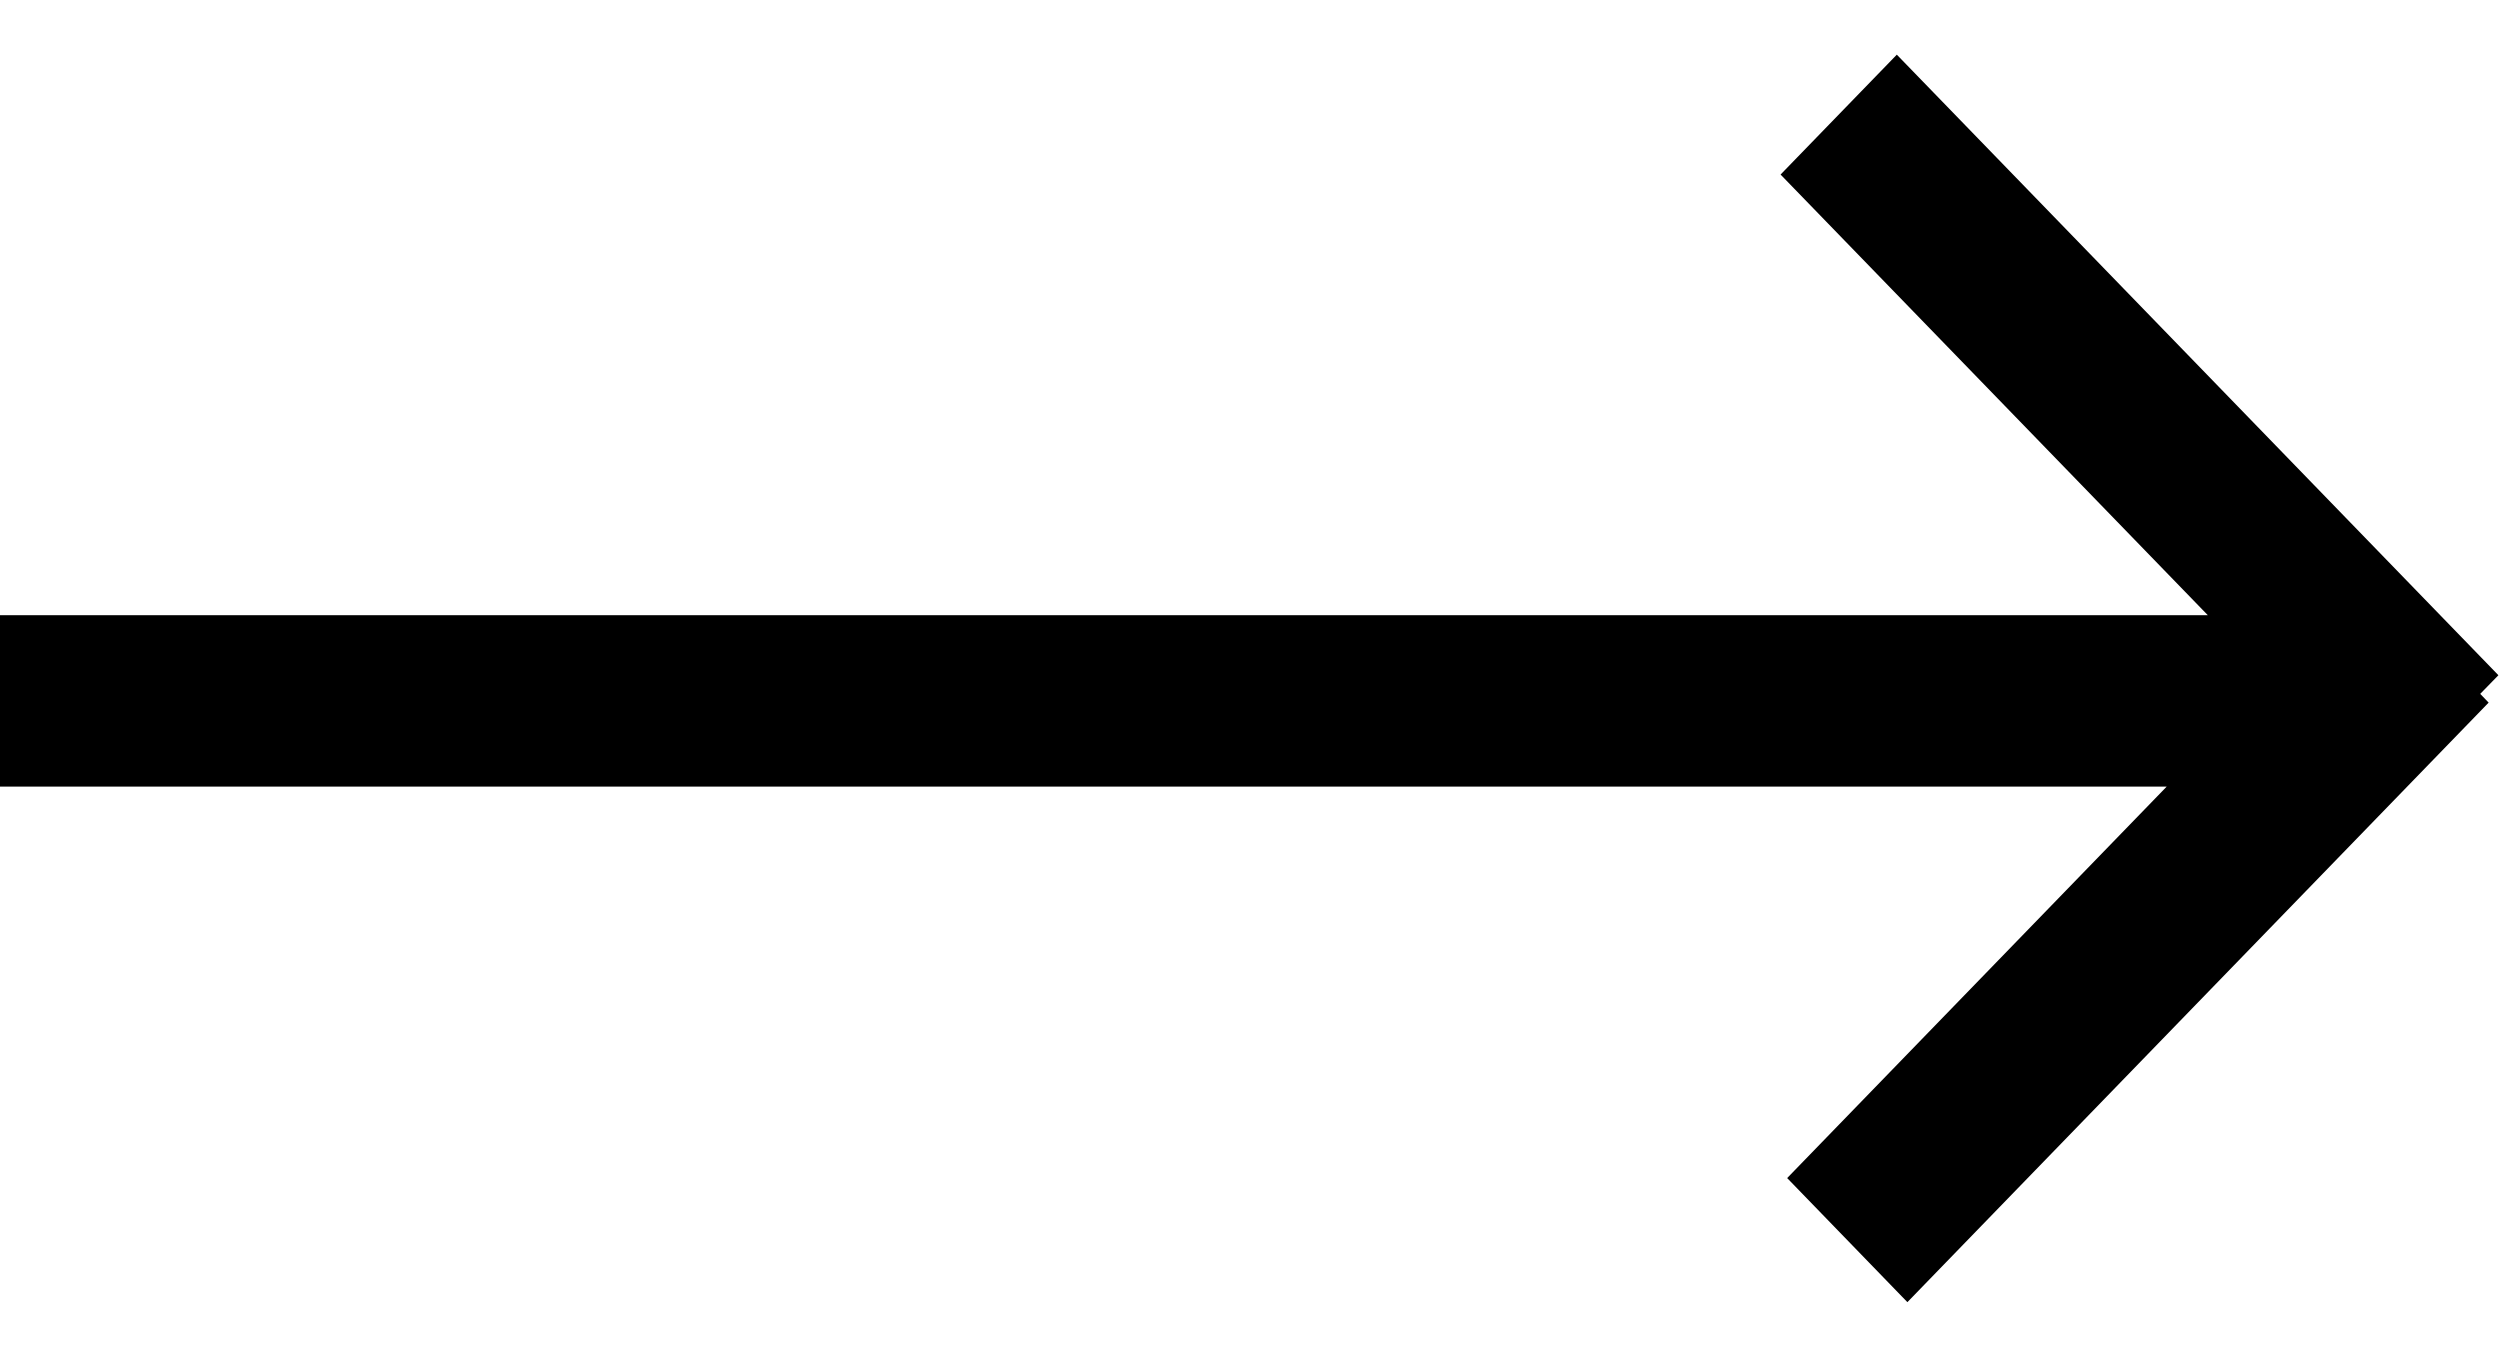 <svg class="SVGInline-svg SVGInline--cleaned-svg slider__arrow__svg-svg" viewBox="0 0 22 12" xmlns="http://www.w3.org/2000/svg" version="1.1" xmlns:xlink="http://www.w3.org/1999/xlink"><g id="About" fill-rule="evenodd" stroke="none" stroke-width="1"><g id="Invoke_About_V4@2x" transform="translate(-231, -3236)" fill-rule="nonzero"><g id="Gallery" transform="translate(132, 2883)"><g id="arrows" transform="translate(36, 353)"><path d="M82.067,6.922 L63,6.922 L63,5.414 L82.429,5.414 L78.669,1.536 L79.692,0.481 L84.986,5.942 L84.826,6.106 L84.9,6.183 L79.785,11.459 L78.727,10.367 L82.067,6.922 Z" id="arrow-right"/></g></g></g></g></svg>